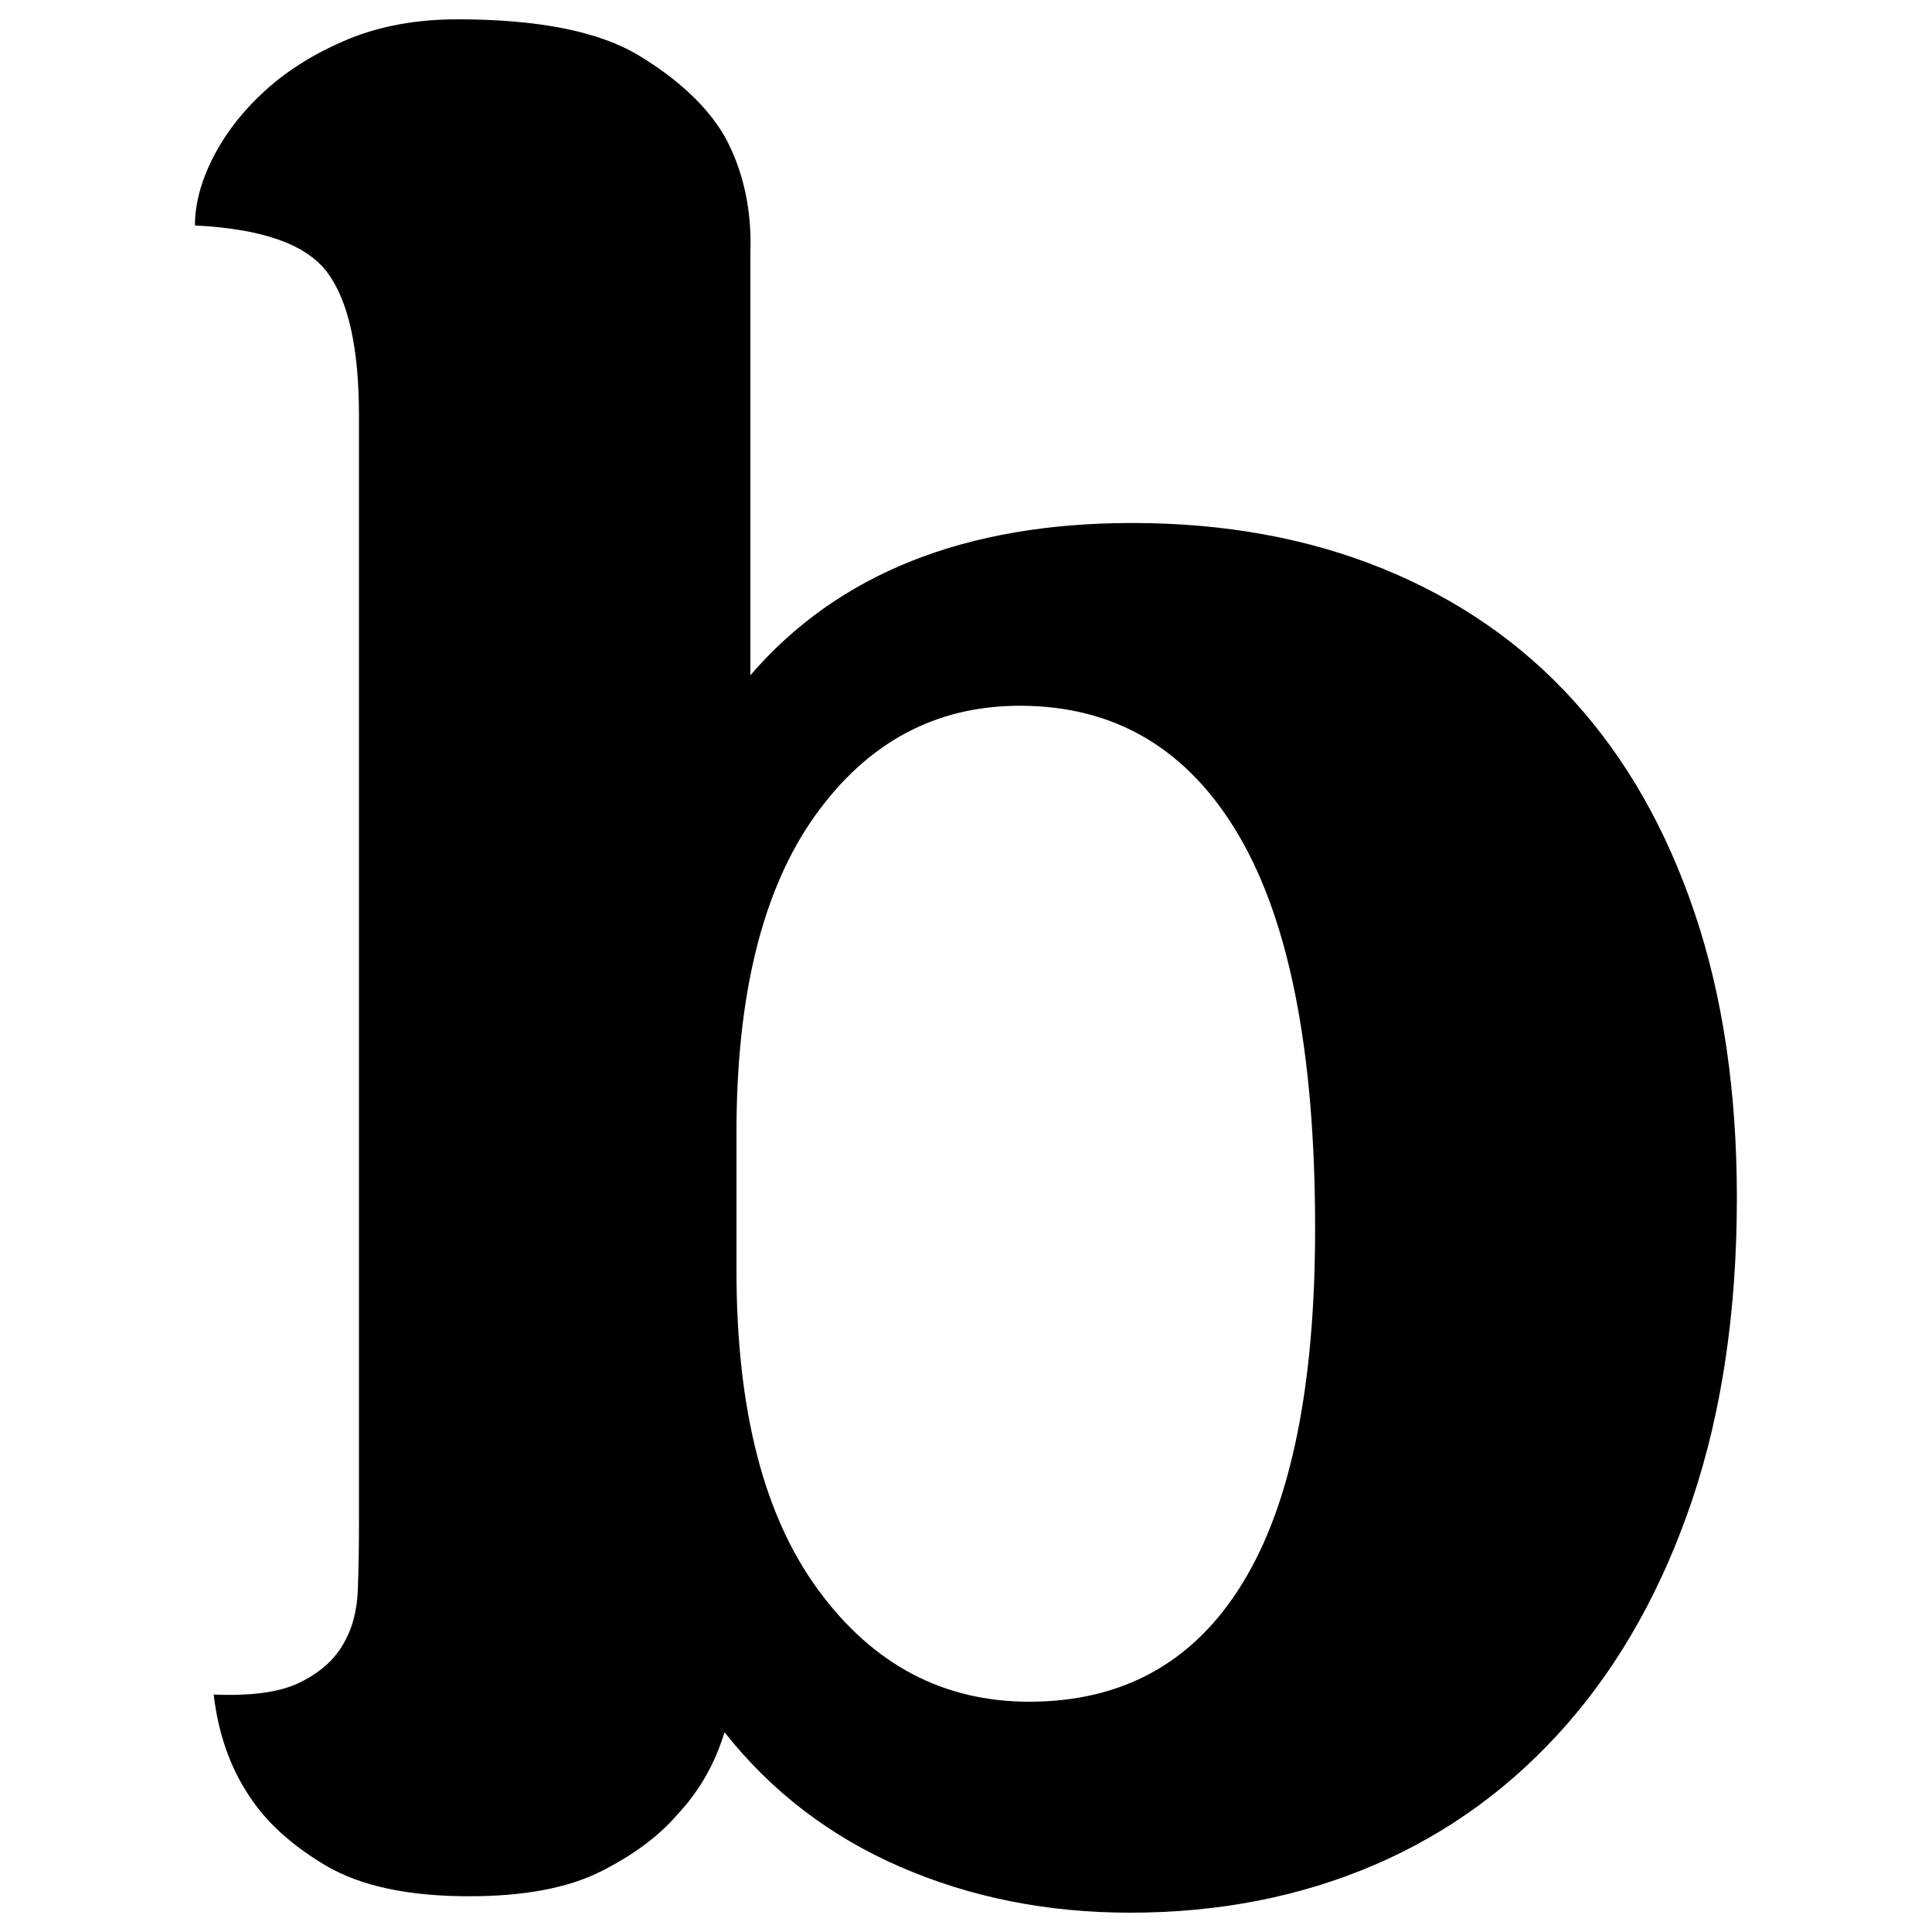 <?xml version="1.0" encoding="utf-8"?>
<!-- Svg Vector Icons : http://www.onlinewebfonts.com/icon -->
<!DOCTYPE svg PUBLIC "-//W3C//DTD SVG 1.1//EN" "http://www.w3.org/Graphics/SVG/1.1/DTD/svg11.dtd">
<svg version="1.1" xmlns="http://www.w3.org/2000/svg" xmlns:xlink="http://www.w3.org/1999/xlink" x="0px" y="0px" viewBox="0 0 1000 1000" enable-background="new 0 0 1000 1000" xml:space="preserve">
<g><path d="M236.8,10c42,0,73.4,6.3,94,18.8c20.6,12.5,35.4,26.5,44.3,41.8c9.7,17.8,14.1,38,13.3,60.6v218.3c45.3-52.6,111.2-78.8,197.7-78.8c47.7,0,91,7.9,129.8,23.7c38.8,15.8,71.8,38.6,98.8,68.5c27.1,29.9,47.9,66.5,62.5,109.8C891.8,516,899,565.1,899,620.1c0,58.2-7.7,110.2-23,155.9c-15.4,45.7-37,84.5-64.9,116.4c-27.9,31.9-61,56.2-99.5,72.8C673.2,981.7,631,990,584.9,990c-42.9,0-82.5-7.9-118.9-23.7c-36.4-15.8-66.7-39-91-69.7c-4.9,16.2-12.9,30.3-24.3,42.5c-9.7,11.3-23,21.2-40,29.7c-17,8.5-39.6,12.7-67.9,12.7c-31.5,0-56.2-5.3-74-15.8s-31.1-22.6-40-36.4c-9.7-14.6-15.8-31.9-18.2-52.2c19.4,0.8,34.2-1.2,44.3-6.1c10.1-4.9,17.6-11.3,22.4-19.4c4.9-8.1,7.5-17.6,7.9-28.5c0.4-10.9,0.6-22,0.6-33.4V215c0-34.8-5.5-59.4-16.4-74c-10.9-14.6-33.8-22.6-68.5-24.3c0-11.3,3.2-23.2,9.7-35.8c6.5-12.5,15.6-24.1,27.3-34.6c11.7-10.5,25.9-19.2,42.5-26.1C197,13.4,215.8,10,236.8,10L236.8,10z M532.7,880.8c48.5,0,85.3-20.4,110.4-61.3c25.1-40.8,37.6-102.1,37.6-183.7c0-90.6-13.1-158.3-39.4-203.2c-26.3-44.9-64.1-67.3-113.4-67.3c-43.7,0-79,19-106.1,57c-27.1,38-40.6,92.6-40.6,163.7v71.6c0,72,14.1,127.1,42.5,165.6C451.9,861.6,488.3,880.8,532.7,880.8L532.7,880.8z"/></g>
</svg>